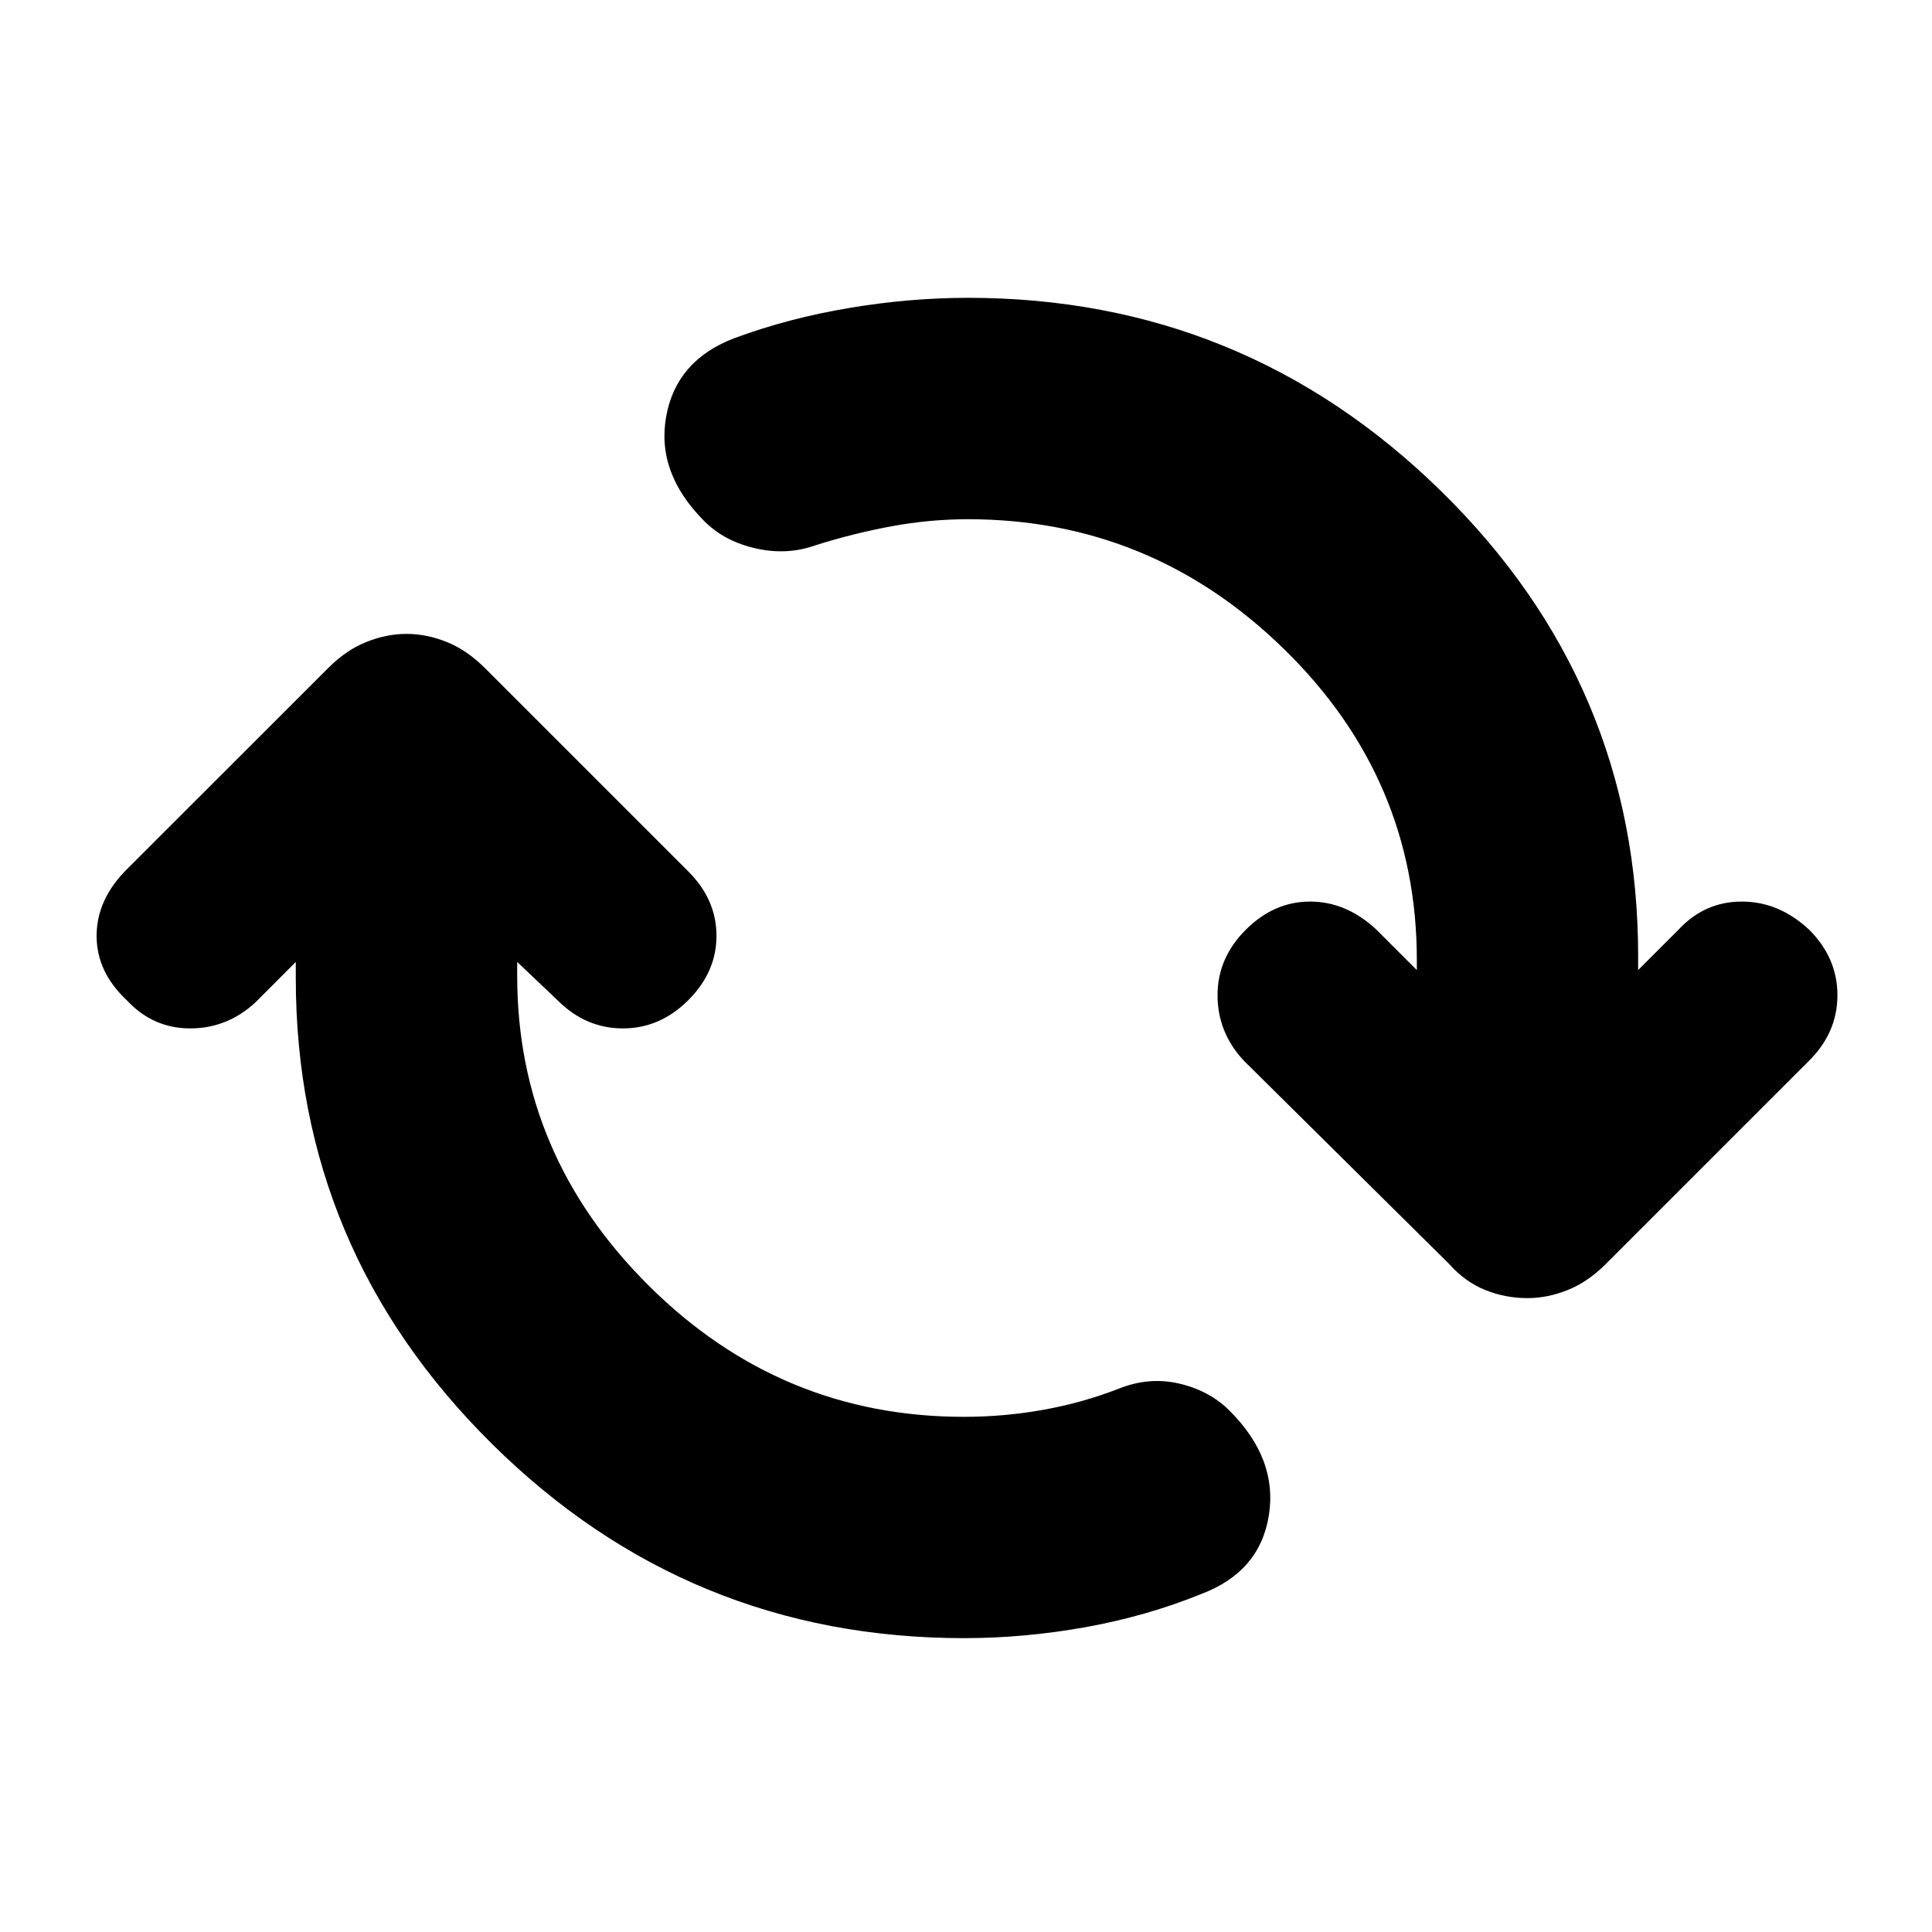 <svg xmlns="http://www.w3.org/2000/svg" height="20" width="20"><path d="M9.979 16.958Q7.125 16.958 5.094 14.948Q3.062 12.938 3.062 10.125V9.958L2.646 10.375Q2.354 10.646 1.969 10.646Q1.583 10.646 1.312 10.354Q1 10.062 1 9.688Q1 9.312 1.312 9L3.396 6.917Q3.583 6.729 3.792 6.646Q4 6.562 4.208 6.562Q4.417 6.562 4.625 6.646Q4.833 6.729 5.021 6.917L7.125 9.021Q7.417 9.312 7.417 9.688Q7.417 10.062 7.125 10.354Q6.833 10.646 6.448 10.646Q6.062 10.646 5.771 10.354L5.354 9.958V10.104Q5.354 11.958 6.719 13.312Q8.083 14.667 9.979 14.667Q10.396 14.667 10.802 14.594Q11.208 14.521 11.583 14.375Q11.896 14.25 12.208 14.323Q12.521 14.396 12.729 14.604Q13.229 15.104 13.135 15.688Q13.042 16.271 12.438 16.5Q11.875 16.729 11.24 16.844Q10.604 16.958 9.979 16.958ZM15.812 13.438Q15.583 13.438 15.375 13.354Q15.167 13.271 15 13.083L12.875 10.979Q12.604 10.688 12.604 10.302Q12.604 9.917 12.896 9.625Q13.188 9.333 13.562 9.333Q13.938 9.333 14.25 9.625L14.667 10.042V9.938Q14.667 8.062 13.292 6.719Q11.917 5.375 10.021 5.375Q9.625 5.375 9.229 5.448Q8.833 5.521 8.438 5.646Q8.146 5.75 7.823 5.677Q7.5 5.604 7.292 5.396Q6.792 4.896 6.896 4.313Q7 3.729 7.604 3.5Q8.167 3.292 8.792 3.188Q9.417 3.083 10.021 3.083Q12.875 3.083 14.917 5.083Q16.958 7.083 16.958 9.896V10.042L17.375 9.625Q17.646 9.333 18.031 9.333Q18.417 9.333 18.729 9.625Q19.021 9.917 19.021 10.302Q19.021 10.688 18.729 10.979L16.625 13.083Q16.438 13.271 16.229 13.354Q16.021 13.438 15.812 13.438Z"/></svg>